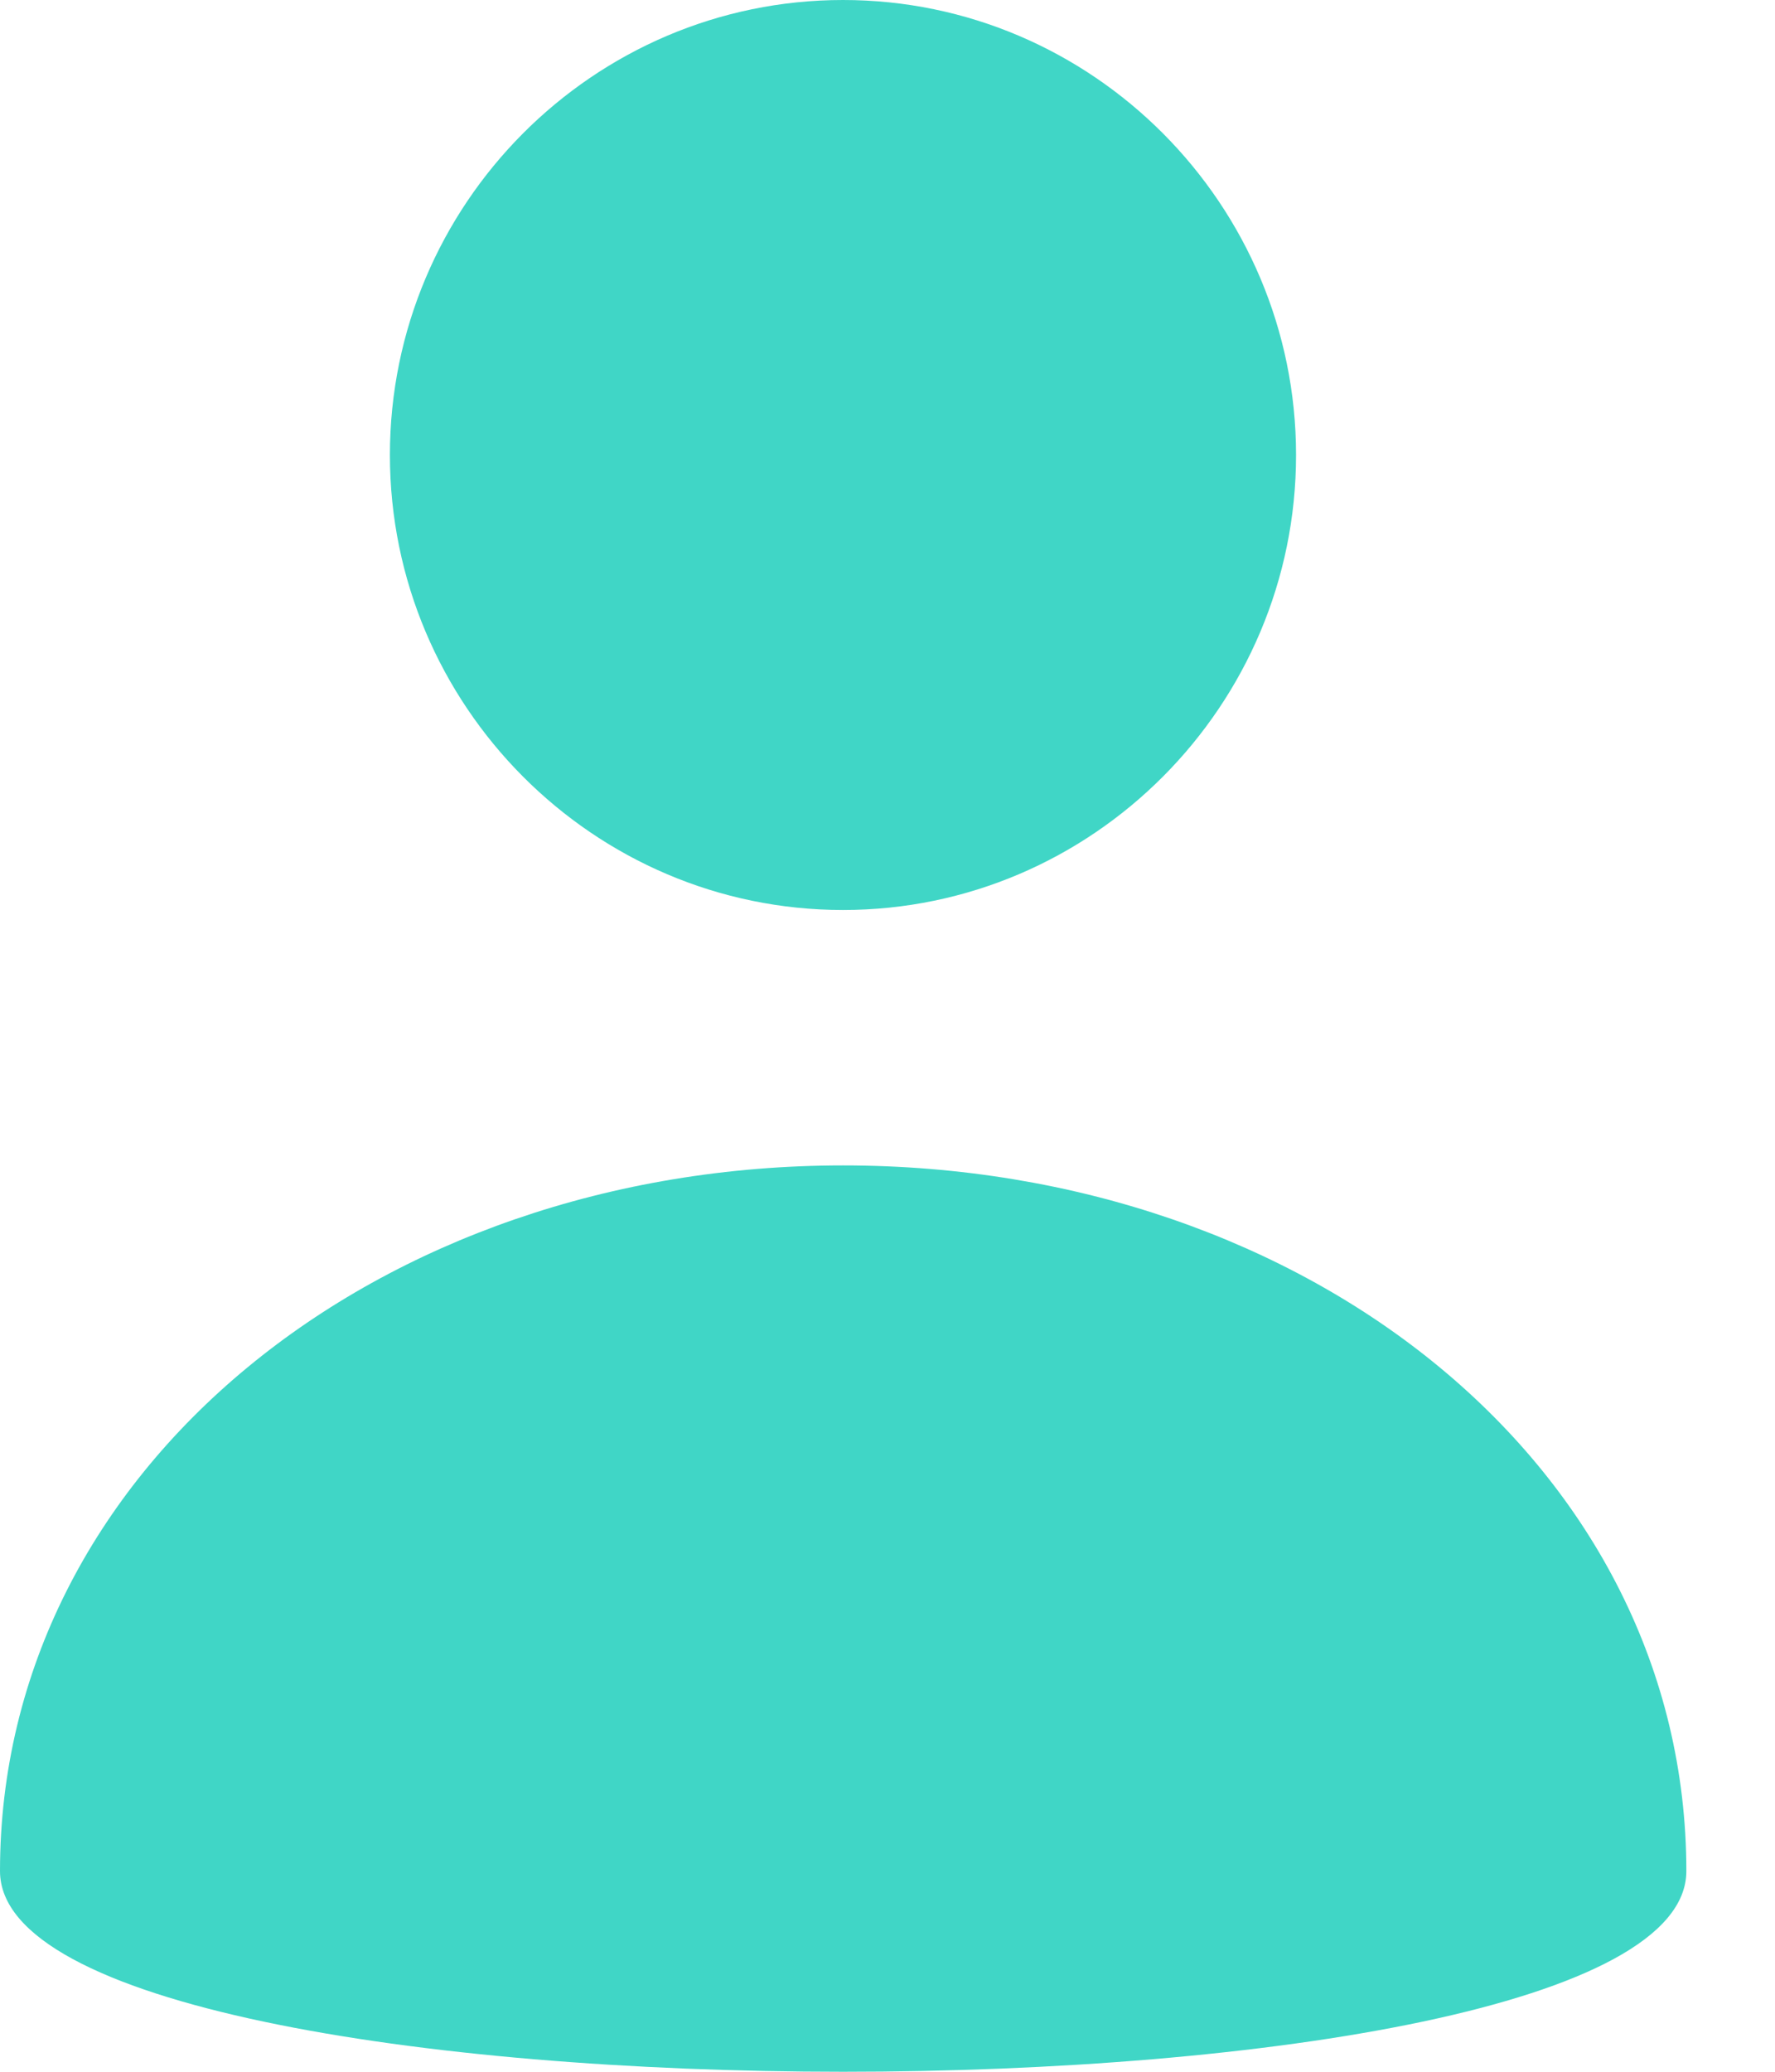 <svg width="18" height="21" viewBox="0 0 18 21" fill="none" xmlns="http://www.w3.org/2000/svg">
<g id="Group 435">
<path id="Vector" fill-rule="evenodd" clip-rule="evenodd" d="M13.143 4.612C13.143 7.152 11.079 9.224 8.549 9.224C6.018 9.224 3.954 7.152 3.954 4.612C3.954 2.072 6.018 0 8.549 0C11.079 0 13.143 2.072 13.143 4.612Z" fill="#40D6C6"/>
<path id="Vector_2" fill-rule="evenodd" clip-rule="evenodd" d="M17.101 18.966C17.101 21.678 0 21.678 0 18.966C0 14.896 3.833 11.813 8.55 11.813C13.292 11.813 17.101 14.896 17.101 18.966Z" fill="#40D6C6"/>
</g>
</svg>
